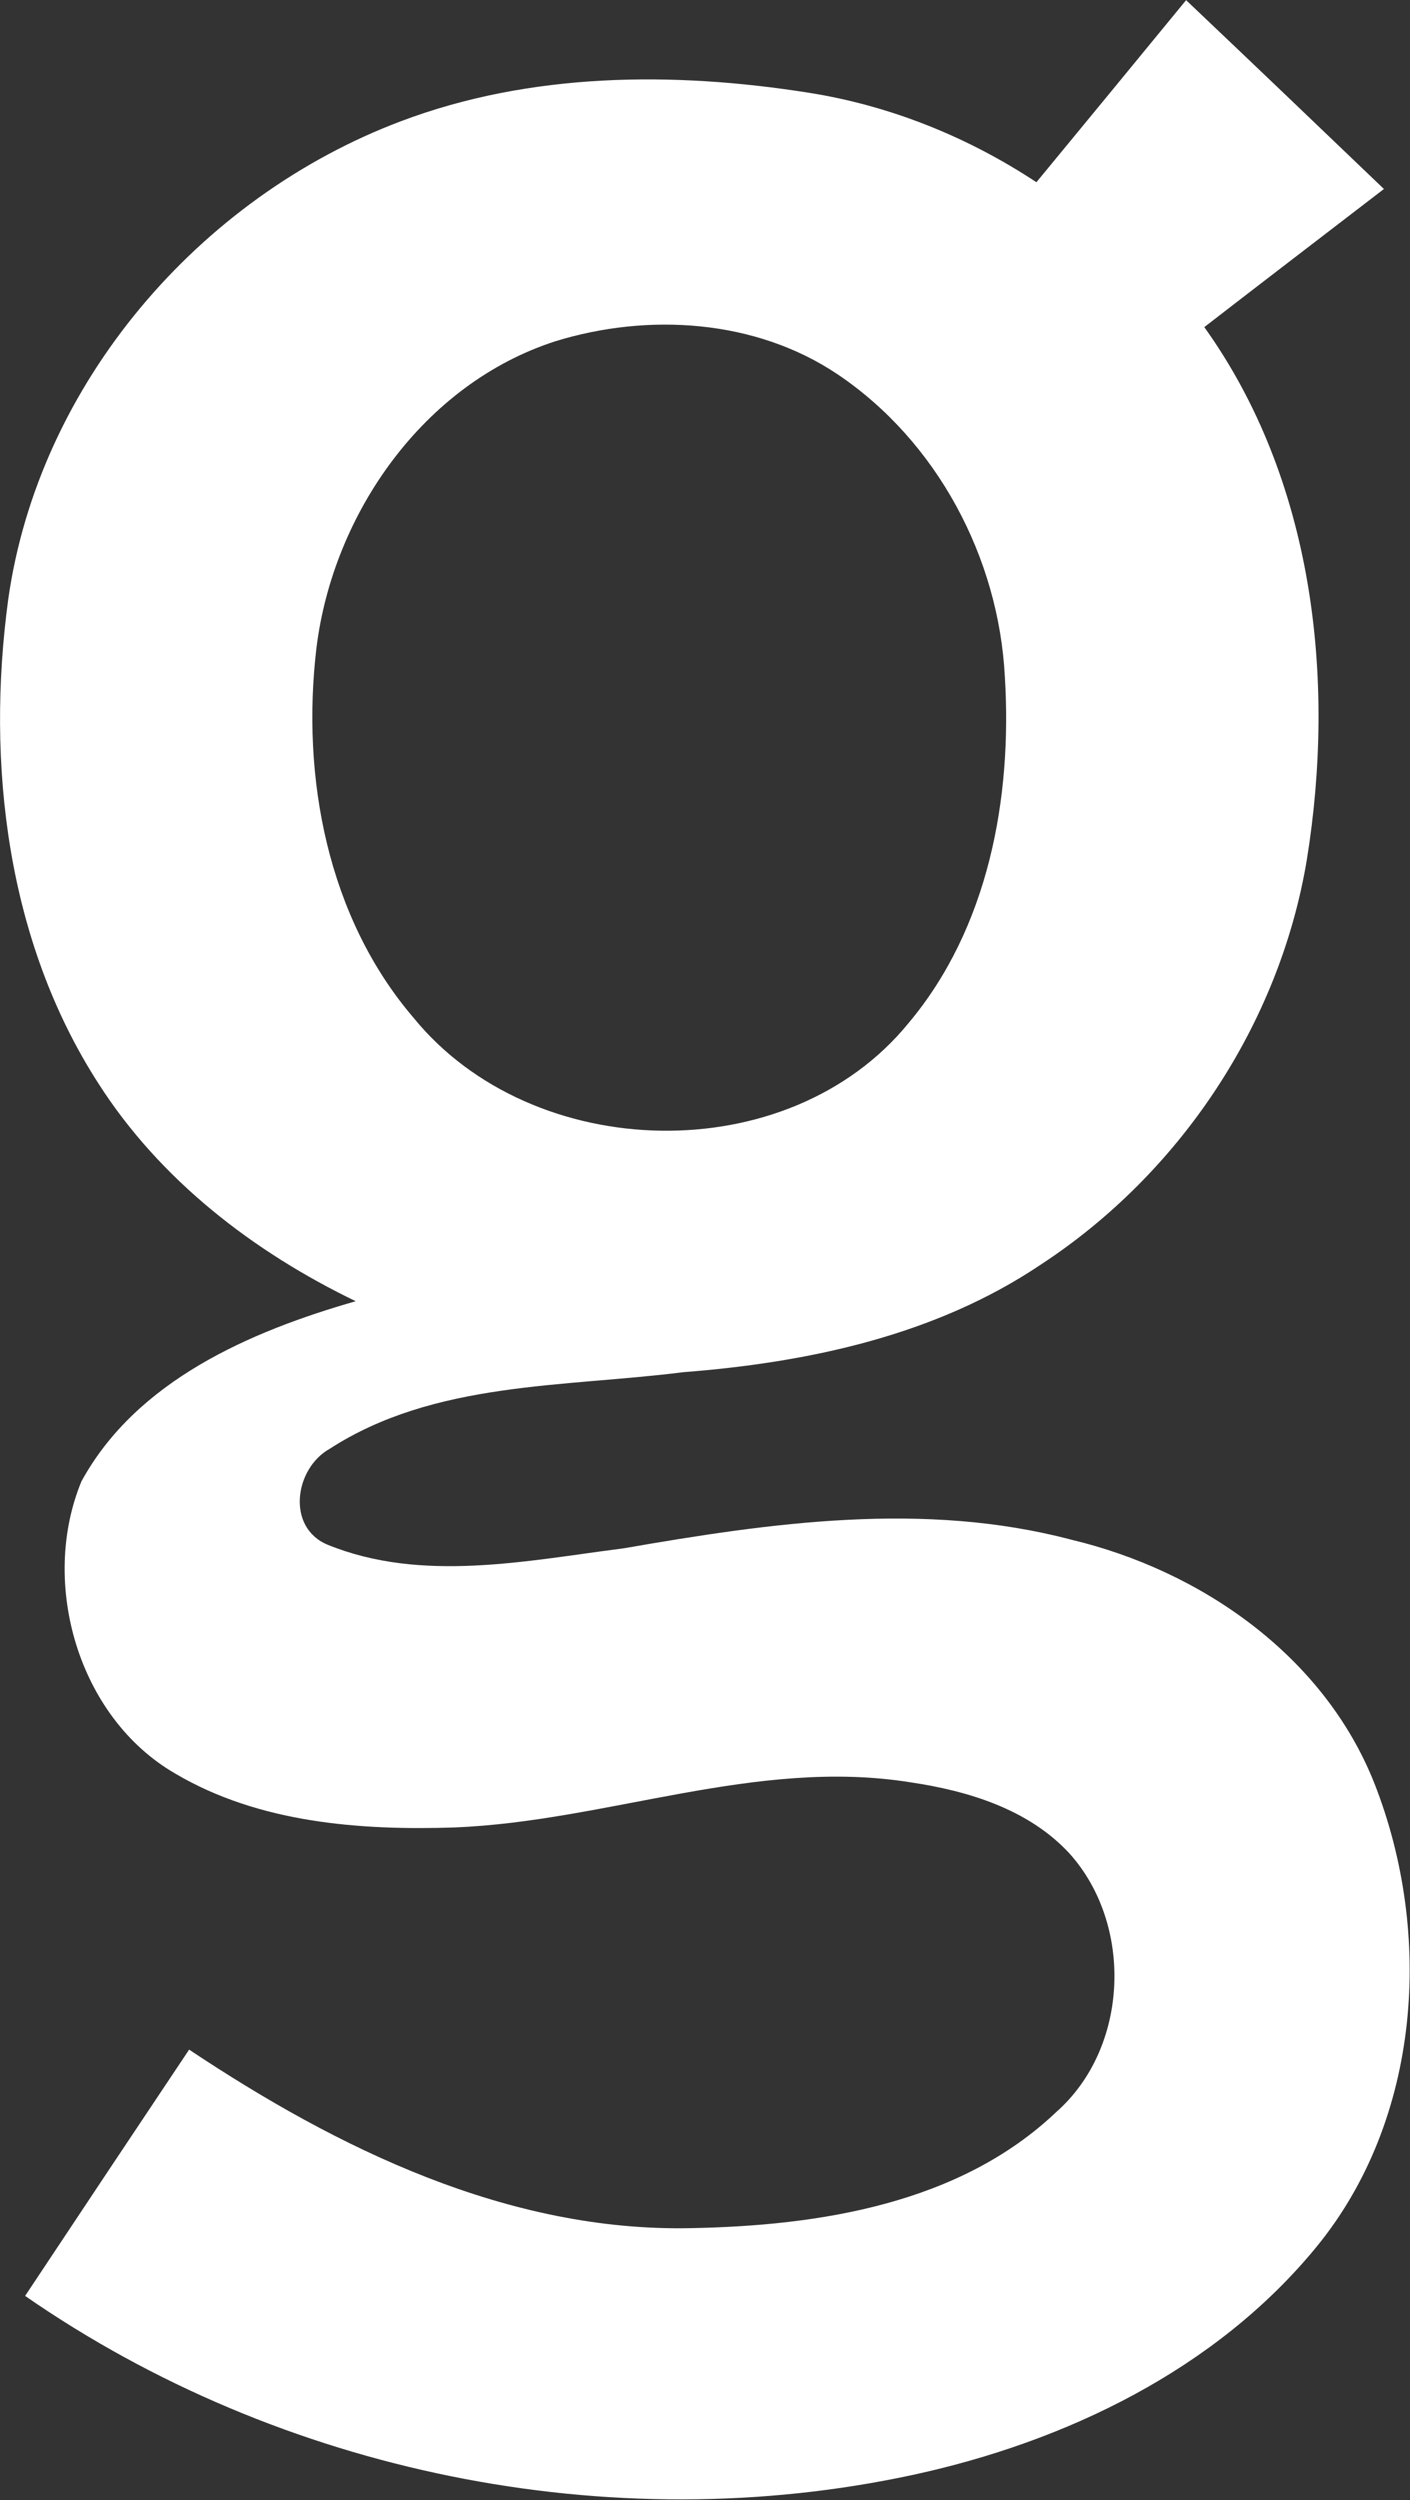 <svg version="1.2" xmlns="http://www.w3.org/2000/svg" viewBox="0 0 876 1553" width="876" height="1553">
	<rect x="0" y="0" width="876" height="1553" fill="#333333" stroke="none"/>
	<title>logo01-svg</title>
	<style>
		.s0 { fill: #ffffff } 
	</style>
	<g id="#231815ff">
		<path id="Layer" fill-rule="evenodd" class="s0" d="m736.9 0.1c41.1 39 82 78.1 122.9 117.3-37.2 28.6-74.5 57.1-111.6 85.8 67.8 94.7 81.9 218.2 63.7 330.9-17 102.2-79 195.1-165.5 251.6-65.5 44-144.6 60.7-222 66.7-74.1 9.4-154.5 5.5-219.6 47.6-21.8 12.2-27.1 48.9-1.2 59.6 58.5 23.8 123.5 9.9 183.9 2.2 91.5-15.9 186.5-29.5 277.9-5.4 80.7 19.2 157 72.1 188.4 151.2 36.9 93.6 29 209.2-36.2 288.5-62.4 76-155.6 120.7-250.1 141.2-188.6 40.8-393.5-1.3-551.9-111.1 33.9-51.1 67.9-102.1 101.9-153 92.3 61.5 198.1 113.3 311.7 110.9 79.8-1.5 167-15 227.1-72.2 45.2-39.9 48-116.4 8-160.7-25.4-27.4-63-38.8-99-44.1-95.6-15.2-188 24.3-283 28.1-58.8 1.9-121.4-2.8-173.3-33.4-60.4-34.8-84.5-118.4-58.4-181.6 34.3-62.7 104.9-93.1 170.4-111.9-63.6-30.7-121.7-75.4-160-135.5-56.7-88.1-69.7-198.2-55.9-300.4 18.9-134 118.5-249.8 244-297.1 80.5-30.4 169.2-31 253.3-17.7 50.6 8 98.8 27.4 141.5 55.6 31-37.6 62-75.3 93-113.1zm-391.9 211.9c-81.8 26.4-138.1 107-148.4 190.5-9.5 80.2 6.8 167.2 60.3 229.7 73.9 90.8 232.6 95.2 307.5 3.4 49.7-59.1 64.5-139.8 59.9-215.1-3.8-74.1-42.1-146.3-103.8-187.9-51-34.3-117.8-38.4-175.5-20.6z"/>
	</g>
</svg>
